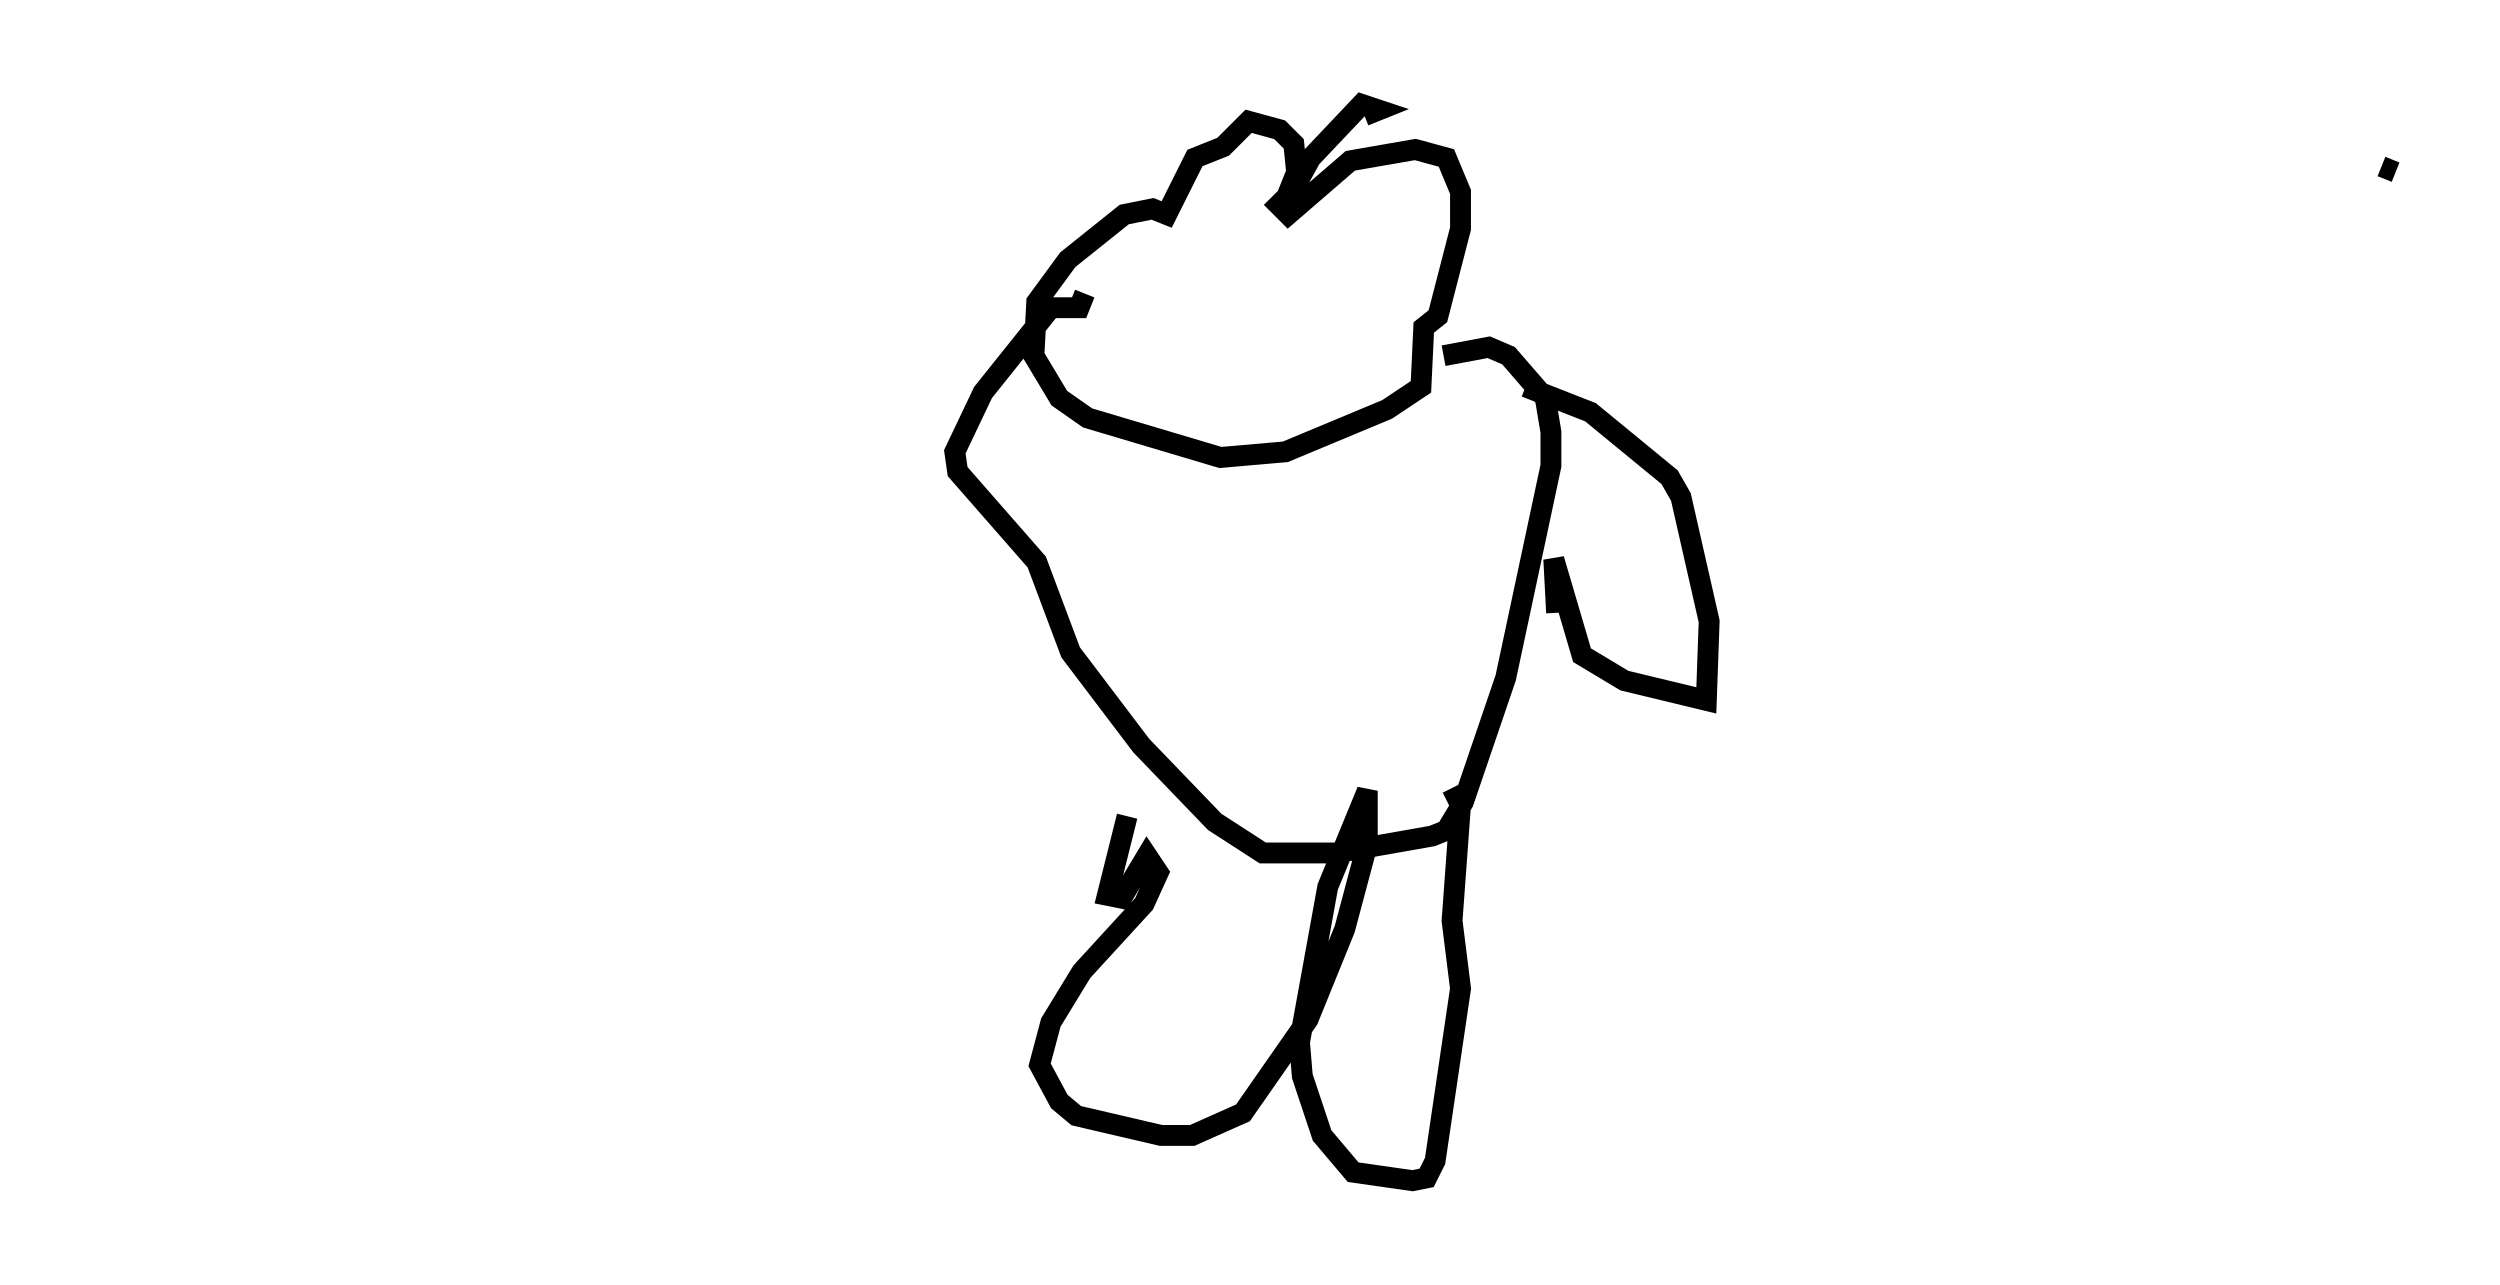 <?xml version="1.0" encoding="utf-8" ?>
<svg baseProfile="full" height="61.556" version="1.1" width="119.742" xmlns="http://www.w3.org/2000/svg" xmlns:ev="http://www.w3.org/2001/xml-events" xmlns:xlink="http://www.w3.org/1999/xlink"><defs /><rect fill="white" height="61.556" width="119.742" x="0" y="0" /><path d="M5, 19.614 m109.742, -11.367 l-0.677, -0.271 m-48.714, -2.436 l0.677, -0.271 -0.812, -0.271 l-2.436, 2.571 -1.488, 2.706 l0.812, -2.03 -0.135, -1.353 l-0.677, -0.677 -1.488, -0.406 l-1.218, 1.218 -1.353, 0.541 l-1.353, 2.706 -0.677, -0.271 l-1.353, 0.271 -2.706, 2.165 l-1.488, 2.03 -0.135, 2.571 l1.218, 2.03 1.353, 0.947 l6.36, 1.894 3.112, -0.271 l4.871, -2.03 1.624, -1.083 l0.135, -2.842 0.677, -0.541 l1.083, -4.195 0.0, -1.759 l-0.677, -1.624 -1.488, -0.406 l-3.112, 0.541 -2.977, 2.571 l-0.812, -0.812 m-8.931, 4.601 l-0.271, 0.677 -1.353, 0.0 l-3.248, 4.059 -1.353, 2.842 l0.135, 0.947 3.789, 4.33 l1.624, 4.33 3.383, 4.465 l3.518, 3.654 2.3, 1.488 l3.518, 0.0 4.601, -0.812 l0.677, -0.271 0.812, -1.353 l2.03, -5.954 2.165, -10.149 l0.0, -1.624 -0.271, -1.624 l-1.759, -2.03 -0.947, -0.406 l-2.165, 0.406 m-15.155, 22.057 l-0.947, 3.789 0.677, 0.135 l1.218, -2.03 0.541, 0.812 l-0.677, 1.488 -2.977, 3.248 l-1.488, 2.436 -0.541, 2.03 l0.947, 1.759 0.812, 0.677 l4.059, 0.947 1.488, 0.0 l2.436, -1.083 3.112, -4.465 l1.759, -4.33 1.083, -4.059 l0.0, -2.571 -1.894, 4.601 l-1.353, 7.442 0.135, 1.624 l0.947, 2.842 1.488, 1.759 l2.842, 0.406 0.677, -0.135 l0.406, -0.812 1.218, -8.254 l-0.406, -3.248 0.406, -5.548 l-0.406, -0.812 m5.007, -8.39 l-0.135, -2.571 1.353, 4.601 l2.03, 1.218 3.924, 0.947 l0.135, -3.789 -1.353, -5.954 l-0.541, -0.947 -3.789, -3.112 l-3.112, -1.218 " fill="none" stroke="black" stroke-width="1" /></svg>